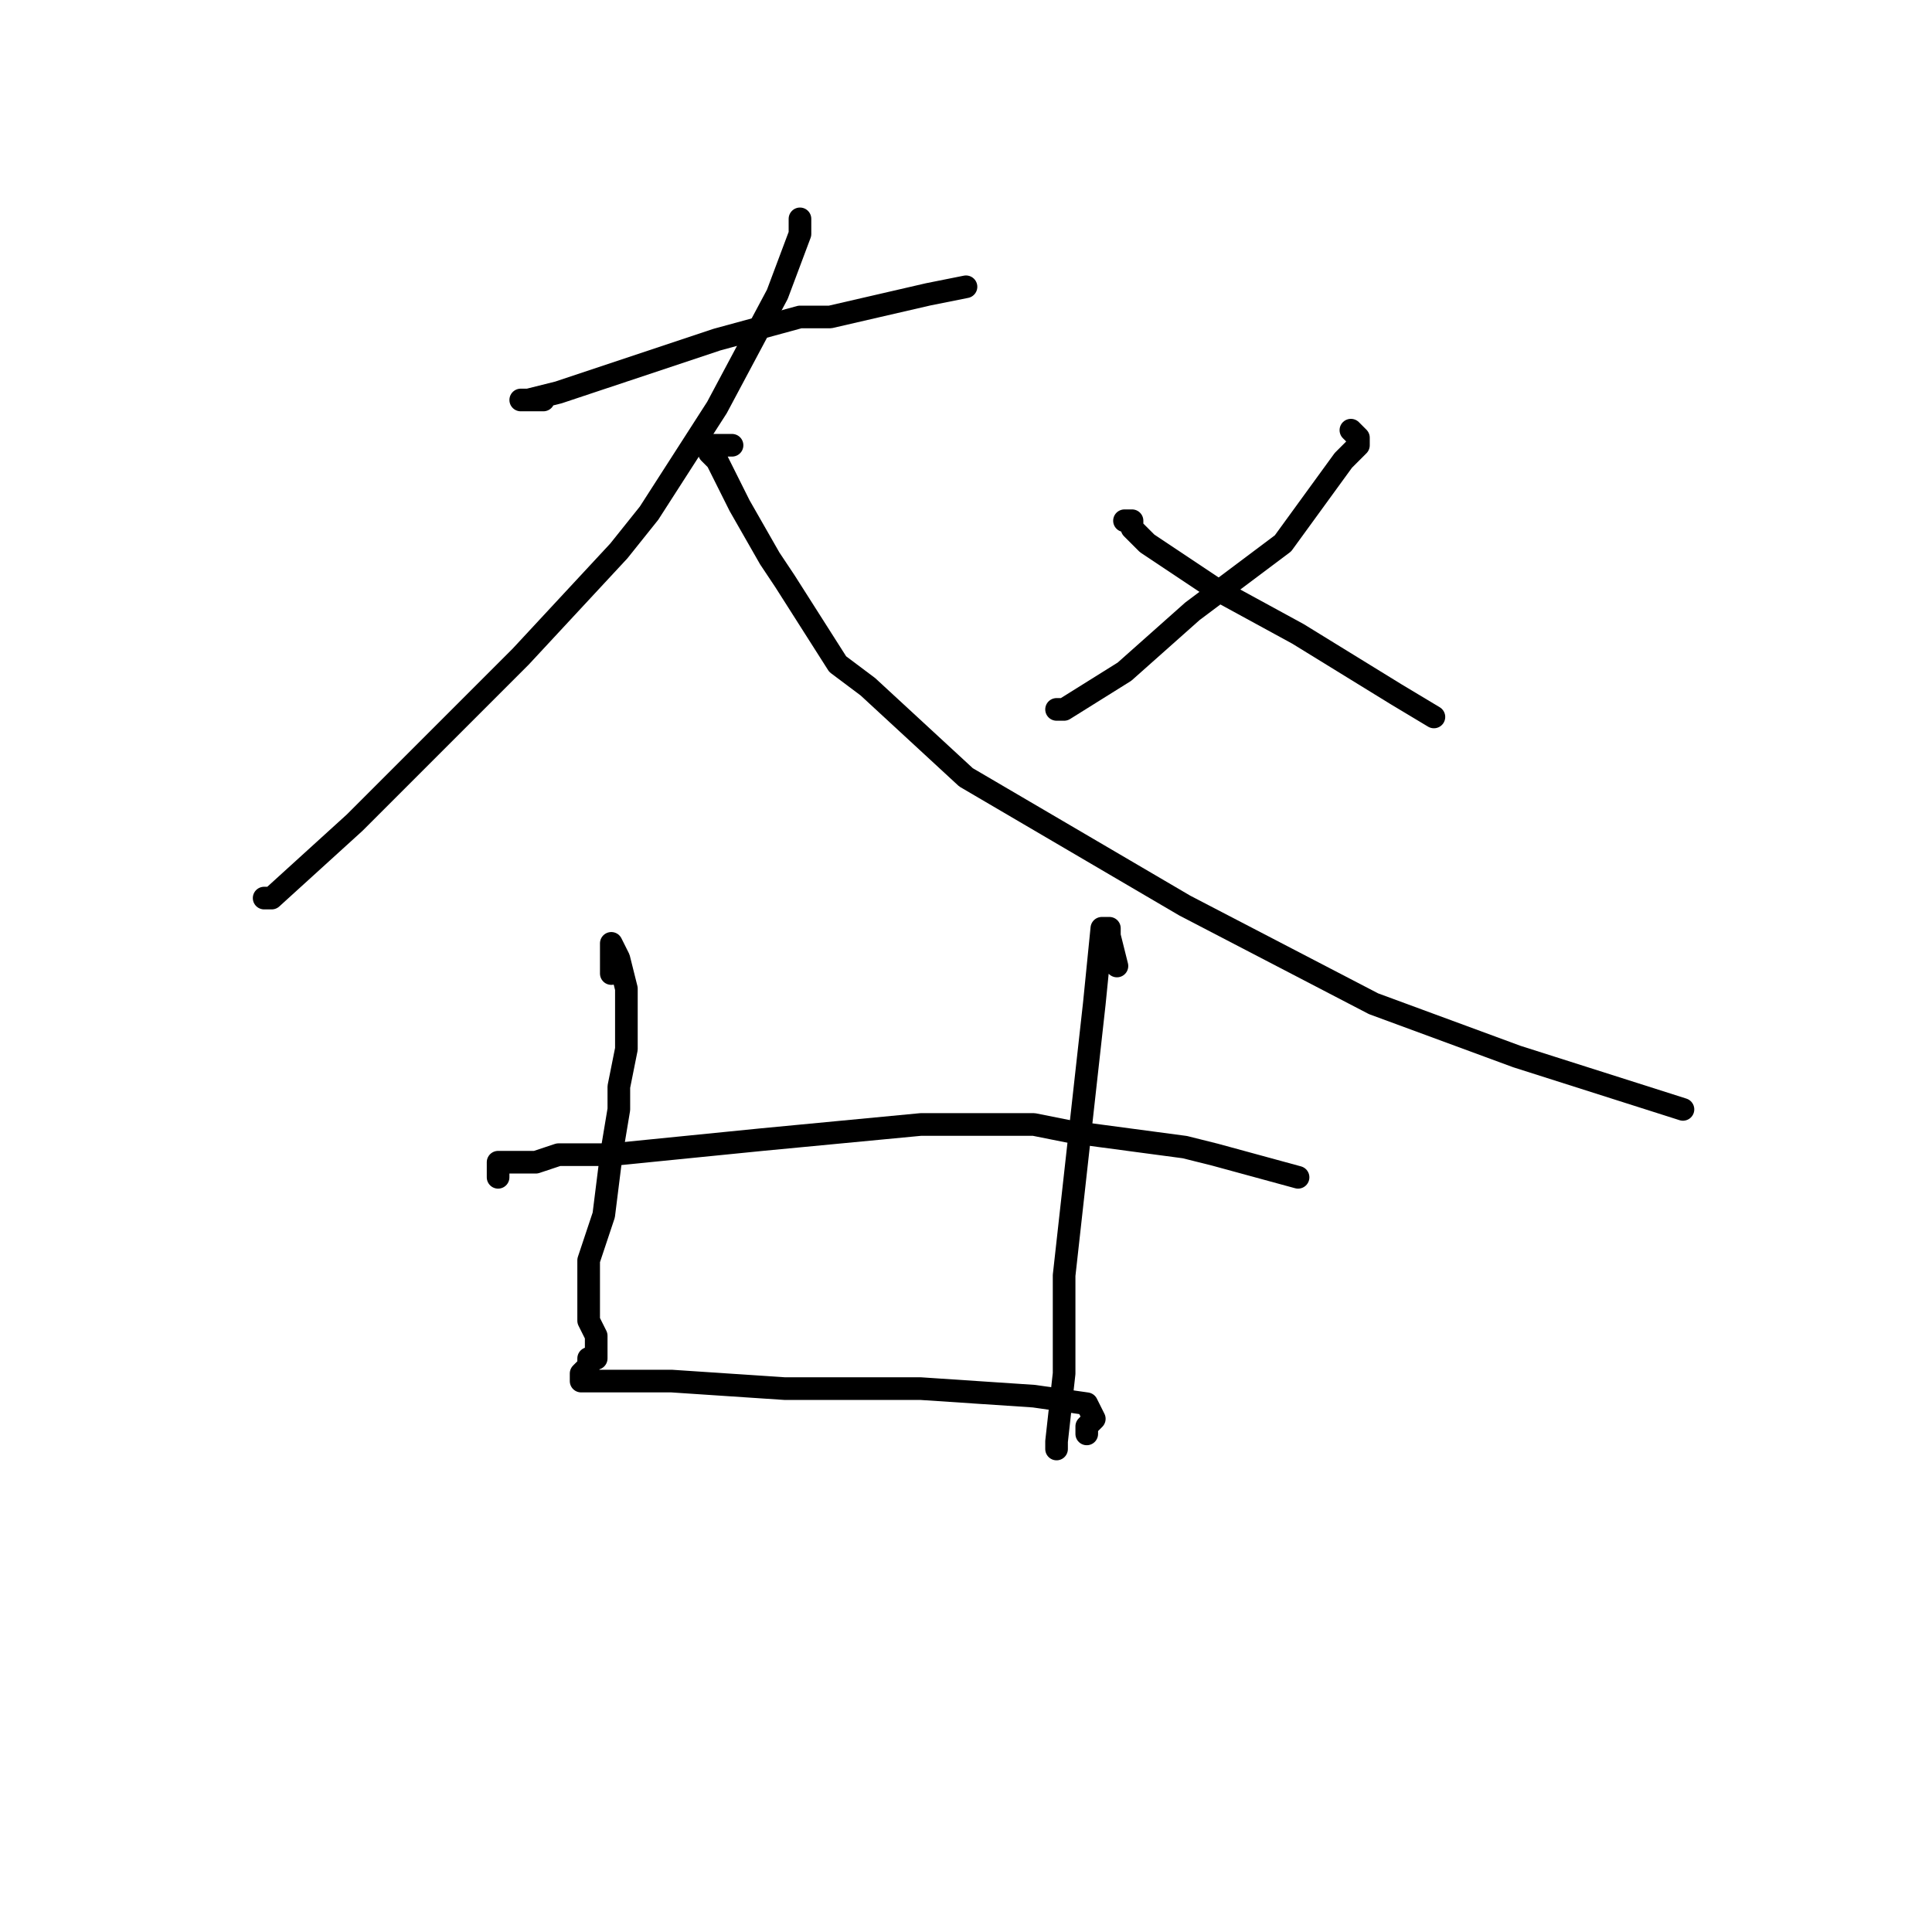 <?xml version="1.0" standalone="no"?>
    <svg width="256" height="256" xmlns="http://www.w3.org/2000/svg" version="1.1">
    <polyline stroke="black" stroke-width="3" stroke-linecap="round" fill="transparent" stroke-linejoin="round" points="72 53 70 53 69 53 70 53 74 52 80 50 83 49 92 46 95 45 106 42 110 42 123 39 128 38 128 38 " />
        <polyline stroke="black" stroke-width="3" stroke-linecap="round" fill="transparent" stroke-linejoin="round" points="106 29 106 30 106 31 103 39 95 54 86 68 82 73 69 87 50 106 47 109 36 119 35 119 35 119 " />
        <polyline stroke="black" stroke-width="3" stroke-linecap="round" fill="transparent" stroke-linejoin="round" points="97 59 96 59 95 59 94 59 94 60 95 61 97 65 98 67 102 74 104 77 111 88 115 91 128 103 157 120 182 133 201 140 223 147 223 147 " />
        <polyline stroke="black" stroke-width="3" stroke-linecap="round" fill="transparent" stroke-linejoin="round" points="179 57 180 58 180 59 178 61 170 72 158 81 149 89 141 94 140 94 140 94 " />
        <polyline stroke="black" stroke-width="3" stroke-linecap="round" fill="transparent" stroke-linejoin="round" points="149 69 150 69 150 70 152 72 161 78 172 84 185 92 190 95 190 95 " />
        <polyline stroke="black" stroke-width="3" stroke-linecap="round" fill="transparent" stroke-linejoin="round" points="81 129 81 127 81 126 81 125 82 127 83 131 83 132 83 137 83 139 82 144 82 147 81 153 80 161 78 167 78 170 78 171 78 172 78 173 78 175 79 177 79 179 79 180 78 180 78 181 77 182 77 183 78 183 81 183 89 183 104 184 122 184 137 185 144 186 145 188 144 189 144 190 144 190 " />
        <polyline stroke="black" stroke-width="3" stroke-linecap="round" fill="transparent" stroke-linejoin="round" points="148 128 147 124 147 123 146 123 145 133 143 151 141 169 141 179 141 182 140 191 140 192 140 192 " />
        <polyline stroke="black" stroke-width="3" stroke-linecap="round" fill="transparent" stroke-linejoin="round" points="66 156 66 155 66 154 71 154 74 153 81 153 101 151 122 149 137 149 142 150 157 152 161 153 172 156 172 156 " />
        </svg>